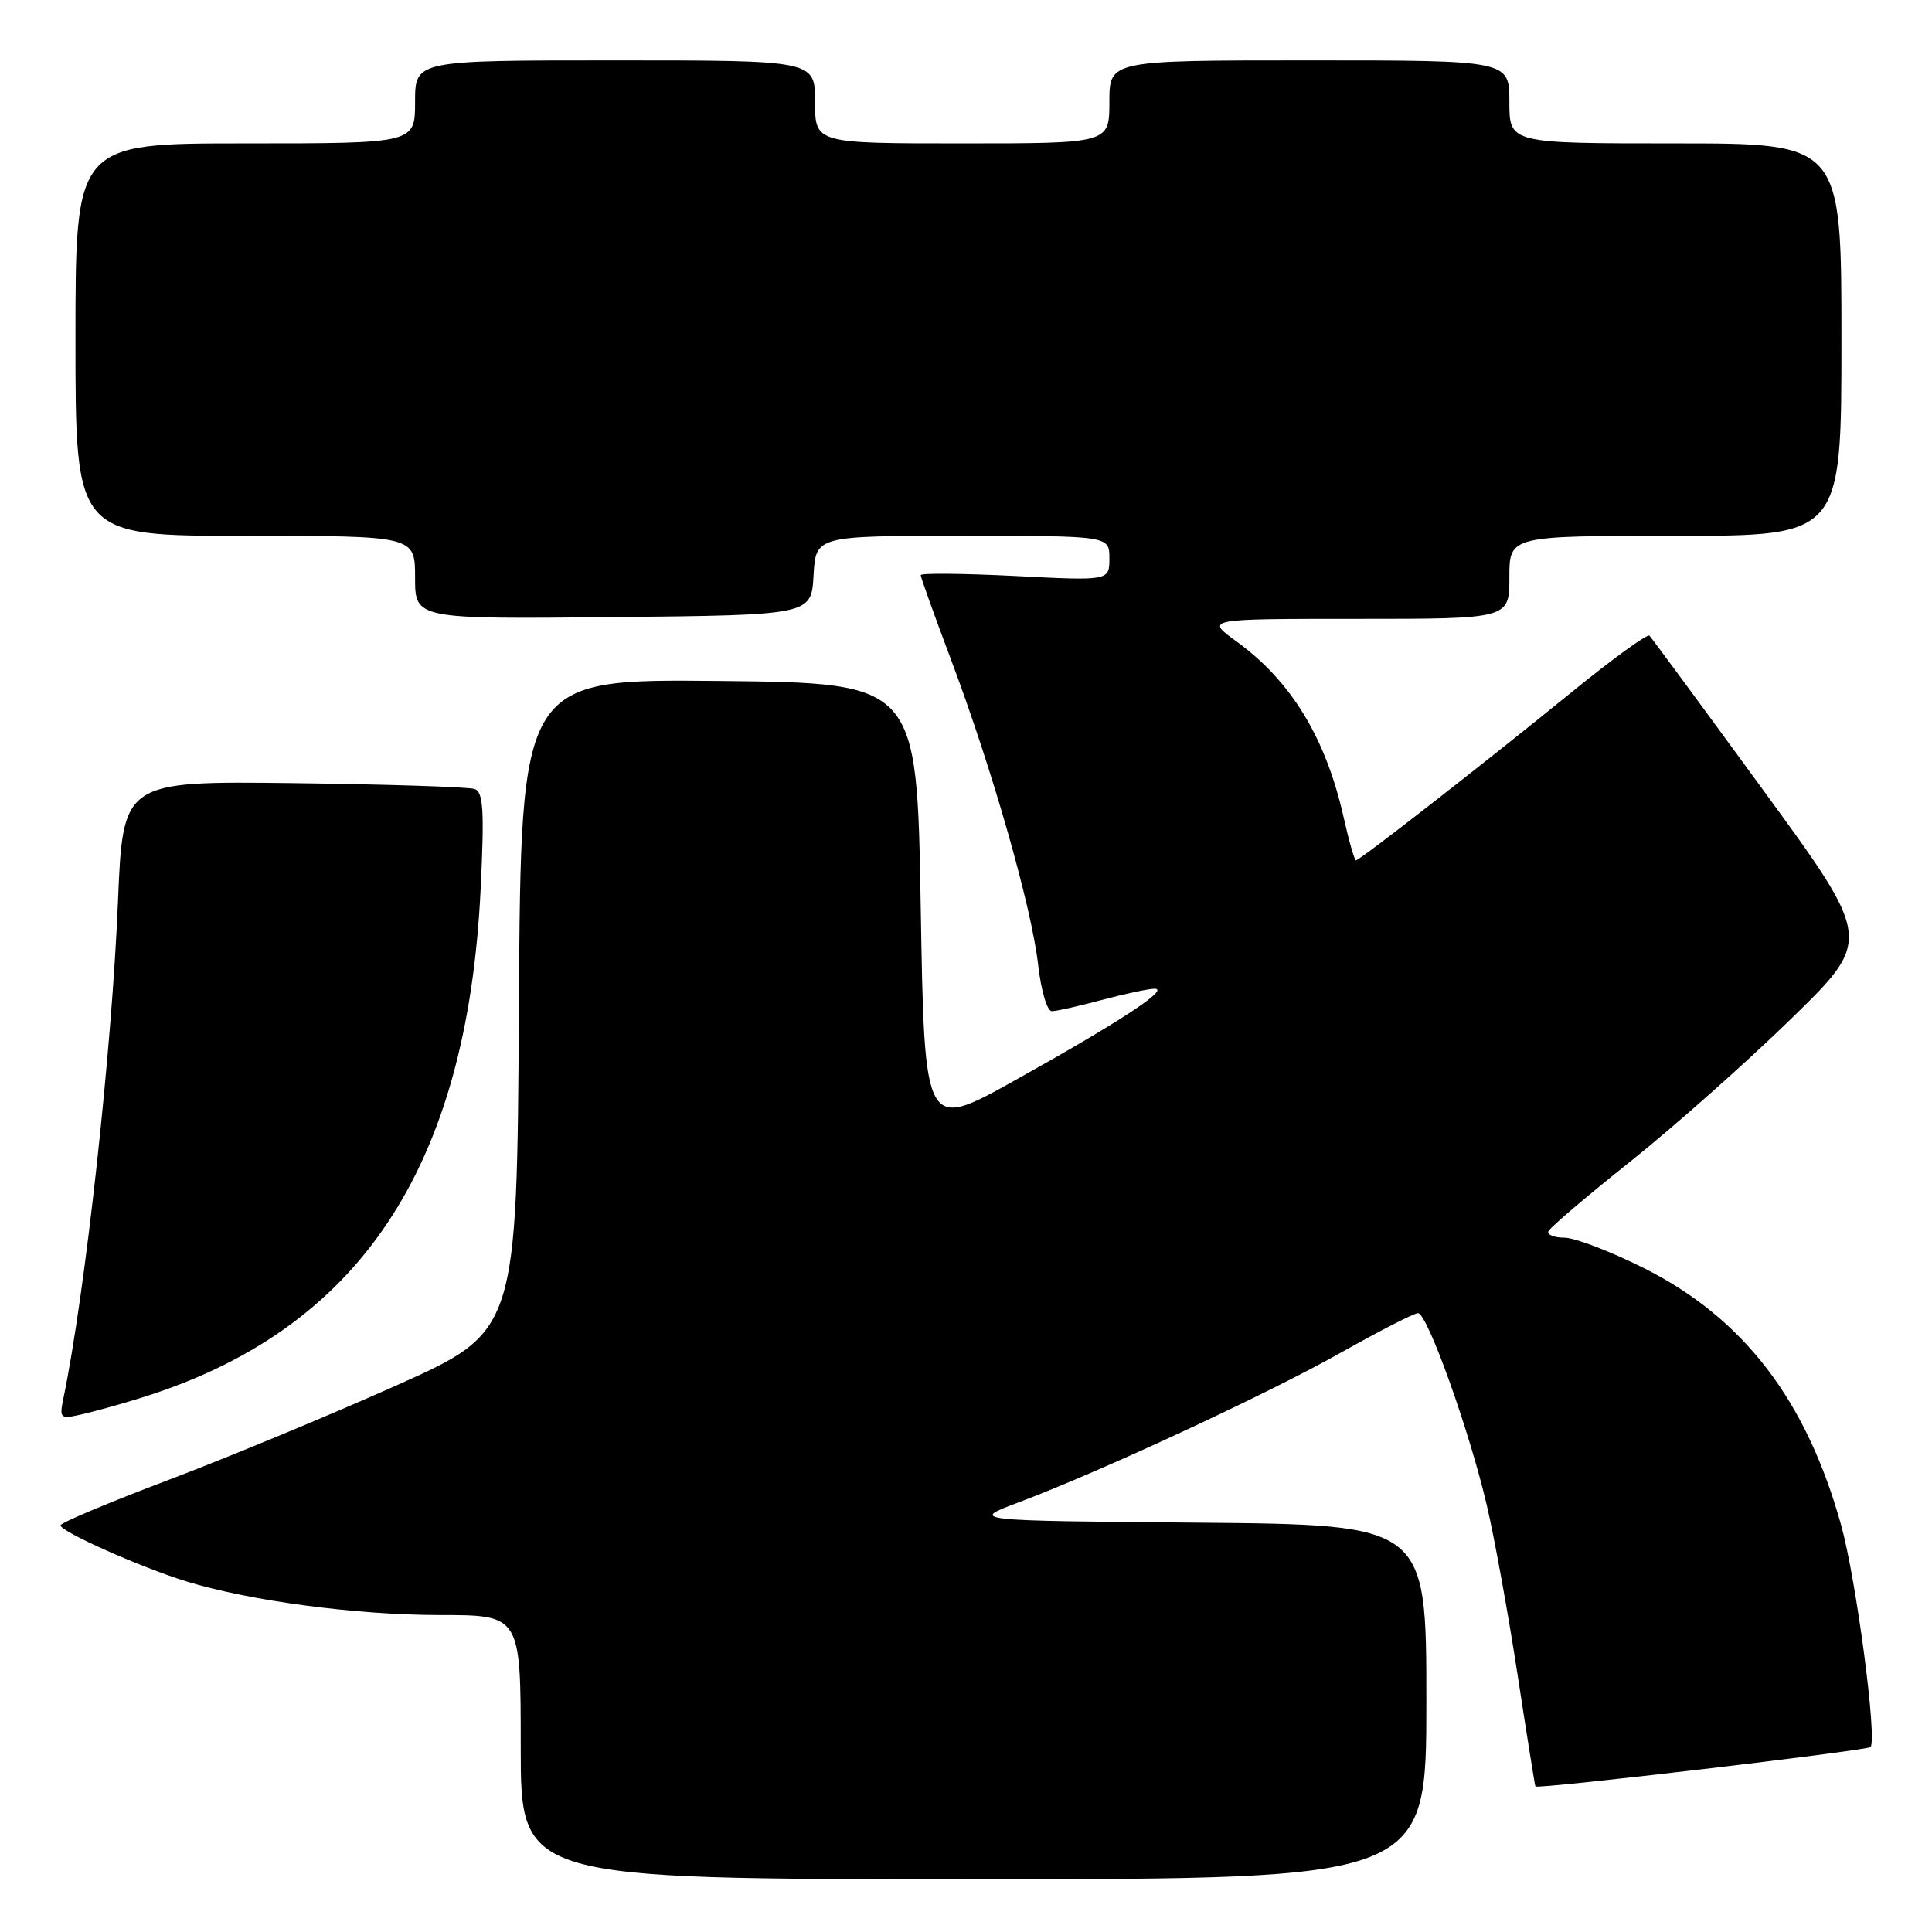 <?xml version="1.0" encoding="UTF-8" standalone="no"?>
<!DOCTYPE svg PUBLIC "-//W3C//DTD SVG 1.1//EN" "http://www.w3.org/Graphics/SVG/1.1/DTD/svg11.dtd" >
<svg xmlns="http://www.w3.org/2000/svg" xmlns:xlink="http://www.w3.org/1999/xlink" version="1.1" viewBox="0 0 256 256">
 <g >
 <path fill="currentColor"
d=" M 189.00 225.51 C 189.00 202.03 189.00 202.03 158.75 201.76 C 128.50 201.50 128.50 201.50 135.00 199.06 C 145.87 194.97 168.00 184.69 177.75 179.19 C 182.82 176.34 187.38 174.00 187.89 174.00 C 189.13 174.00 194.70 189.56 197.02 199.50 C 198.05 203.90 199.88 214.03 201.10 222.00 C 202.32 229.97 203.38 236.59 203.45 236.71 C 203.71 237.11 247.36 231.97 247.85 231.49 C 248.77 230.56 245.97 209.34 243.97 202.12 C 239.37 185.54 231.00 174.63 217.80 168.02 C 213.38 165.81 208.66 164.00 207.30 164.00 C 205.94 164.00 204.98 163.62 205.17 163.15 C 205.35 162.68 210.22 158.53 216.00 153.93 C 221.78 149.32 231.36 140.82 237.30 135.03 C 248.10 124.50 248.10 124.50 233.58 104.62 C 225.60 93.68 218.84 84.51 218.56 84.23 C 218.29 83.95 213.66 87.31 208.28 91.69 C 196.76 101.07 180.18 114.00 179.67 114.00 C 179.48 114.00 178.75 111.48 178.06 108.39 C 175.70 97.82 171.10 90.26 163.85 85.00 C 159.70 82.00 159.70 82.00 179.85 82.00 C 200.00 82.00 200.00 82.00 200.00 76.50 C 200.00 71.00 200.00 71.00 222.00 71.00 C 244.00 71.00 244.00 71.00 244.00 45.00 C 244.00 19.00 244.00 19.00 222.00 19.00 C 200.00 19.00 200.00 19.00 200.00 13.50 C 200.00 8.00 200.00 8.00 173.50 8.00 C 147.00 8.00 147.00 8.00 147.00 13.50 C 147.00 19.00 147.00 19.00 127.50 19.00 C 108.00 19.00 108.00 19.00 108.00 13.50 C 108.00 8.00 108.00 8.00 81.50 8.00 C 55.00 8.00 55.00 8.00 55.00 13.50 C 55.00 19.00 55.00 19.00 32.50 19.00 C 10.00 19.00 10.00 19.00 10.00 45.00 C 10.00 71.00 10.00 71.00 32.50 71.00 C 55.00 71.00 55.00 71.00 55.00 76.52 C 55.00 82.03 55.00 82.03 81.25 81.77 C 107.50 81.50 107.50 81.50 107.80 76.25 C 108.10 71.00 108.10 71.00 127.55 71.00 C 147.00 71.00 147.00 71.00 147.00 73.98 C 147.00 76.96 147.00 76.96 134.50 76.32 C 127.62 75.98 122.00 75.92 122.00 76.21 C 122.00 76.50 123.84 81.63 126.09 87.61 C 131.51 102.04 136.70 120.23 137.56 127.85 C 137.96 131.32 138.75 133.99 139.38 133.99 C 140.00 133.98 142.97 133.31 146.00 132.50 C 149.03 131.69 152.17 131.02 152.98 131.01 C 155.09 131.00 148.41 135.38 134.50 143.14 C 122.50 149.84 122.50 149.84 122.00 120.17 C 121.50 90.50 121.50 90.50 95.26 90.23 C 69.02 89.97 69.02 89.97 68.76 133.20 C 68.50 176.43 68.50 176.43 52.50 183.59 C 43.70 187.52 30.10 193.16 22.27 196.12 C 14.44 199.08 8.03 201.78 8.02 202.11 C 7.99 202.93 18.68 207.69 24.69 209.54 C 33.11 212.13 47.16 213.99 58.25 214.00 C 69.00 214.00 69.00 214.00 69.00 231.50 C 69.00 249.00 69.00 249.00 129.00 249.00 C 189.00 249.00 189.00 249.00 189.00 225.51 Z  M 18.50 185.28 C 47.54 176.33 61.90 154.88 63.69 117.78 C 64.19 107.37 64.04 104.96 62.90 104.55 C 62.13 104.27 51.33 103.93 38.89 103.77 C 16.29 103.50 16.29 103.50 15.63 119.50 C 14.82 139.23 11.27 171.53 8.40 185.29 C 7.86 187.92 7.98 188.05 10.66 187.45 C 12.22 187.11 15.75 186.13 18.50 185.28 Z "/>
</g>
</svg>